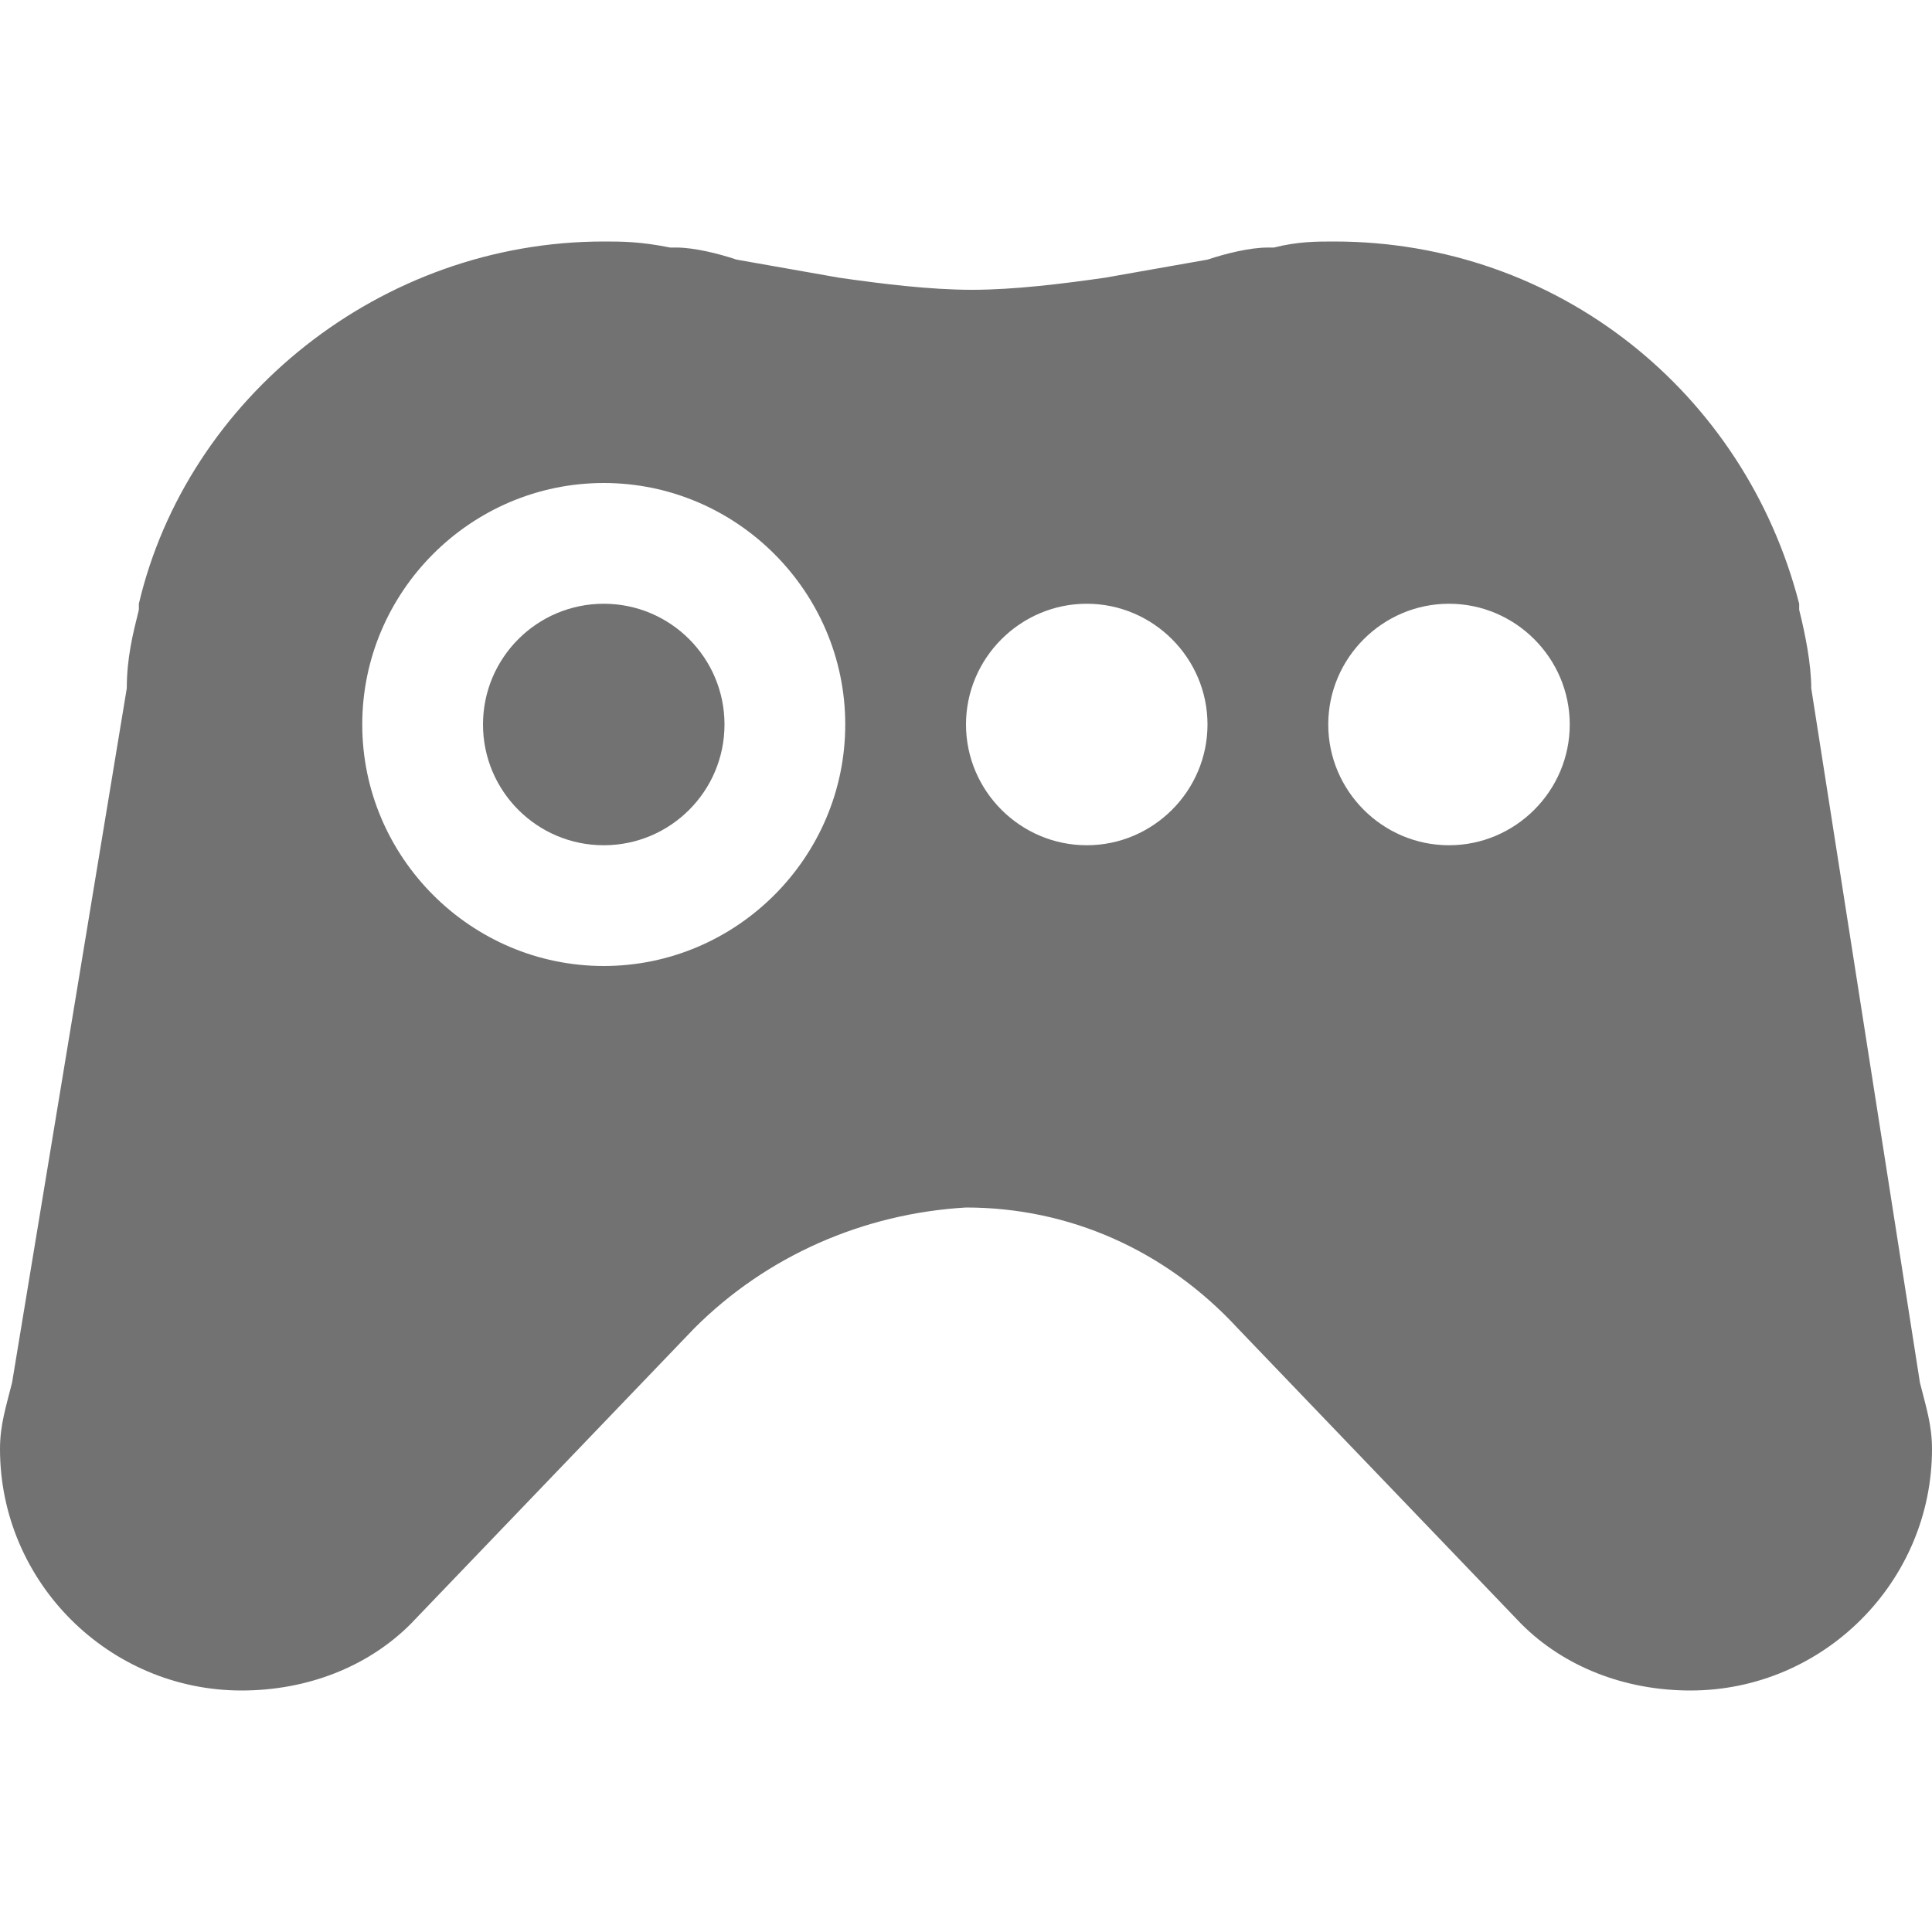 <?xml version="1.0" encoding="utf-8"?>
<!-- Generator: Adobe Illustrator 21.1.0, SVG Export Plug-In . SVG Version: 6.00 Build 0)  -->
<svg version="1.1" id="Layer_1" xmlns="http://www.w3.org/2000/svg" xmlns:xlink="http://www.w3.org/1999/xlink" x="0px" y="0px"
	 viewBox="0 0 32 32" style="enable-background:new 0 0 32 32;" xml:space="preserve">
<style type="text/css">
	.Black{fill:#727272;}
</style>
<circle class="Black" cx="10" cy="12" r="2"/>
<path class="Black" d="M31.8,22.9L30,11.4c0-0.4-0.1-0.9-0.2-1.3l0-0.1l0,0c-0.9-3.5-4-6-7.7-6c-0.3,0-0.6,0-1,0.1l0,0l-0.1,0
	c-0.3,0-0.7,0.1-1,0.2l-1.7,0.3c-0.7,0.1-1.5,0.2-2.2,0.2s-1.5-0.1-2.2-0.2l-1.7-0.3c-0.3-0.1-0.7-0.2-1-0.2l-0.1,0l0,0
	C10.6,4,10.3,4,10,4c-3.7,0-6.9,2.6-7.7,6l0,0l0,0.1c-0.1,0.4-0.2,0.8-0.2,1.3L0.2,22.9C0.1,23.3,0,23.6,0,24c0,2.2,1.8,4,4,4
	c1.1,0,2.1-0.4,2.8-1.1c0,0,0,0,0,0l4.7-4.9c1.2-1.2,2.8-1.9,4.5-2c1.7,0,3.3,0.7,4.5,2l4.7,4.9c0,0,0,0,0,0
	c0.7,0.7,1.7,1.1,2.8,1.1c2.2,0,4-1.8,4-4C32,23.6,31.9,23.3,31.8,22.9z M10,16c-2.2,0-4-1.8-4-4c0-2.2,1.8-4,4-4s4,1.8,4,4
	C14,14.2,12.2,16,10,16z M18,14c-1.1,0-2-0.9-2-2c0-1.1,0.9-2,2-2s2,0.9,2,2C20,13.1,19.1,14,18,14z M24,14c-1.1,0-2-0.9-2-2
	c0-1.1,0.9-2,2-2s2,0.9,2,2C26,13.1,25.1,14,24,14z"/>
</svg>
